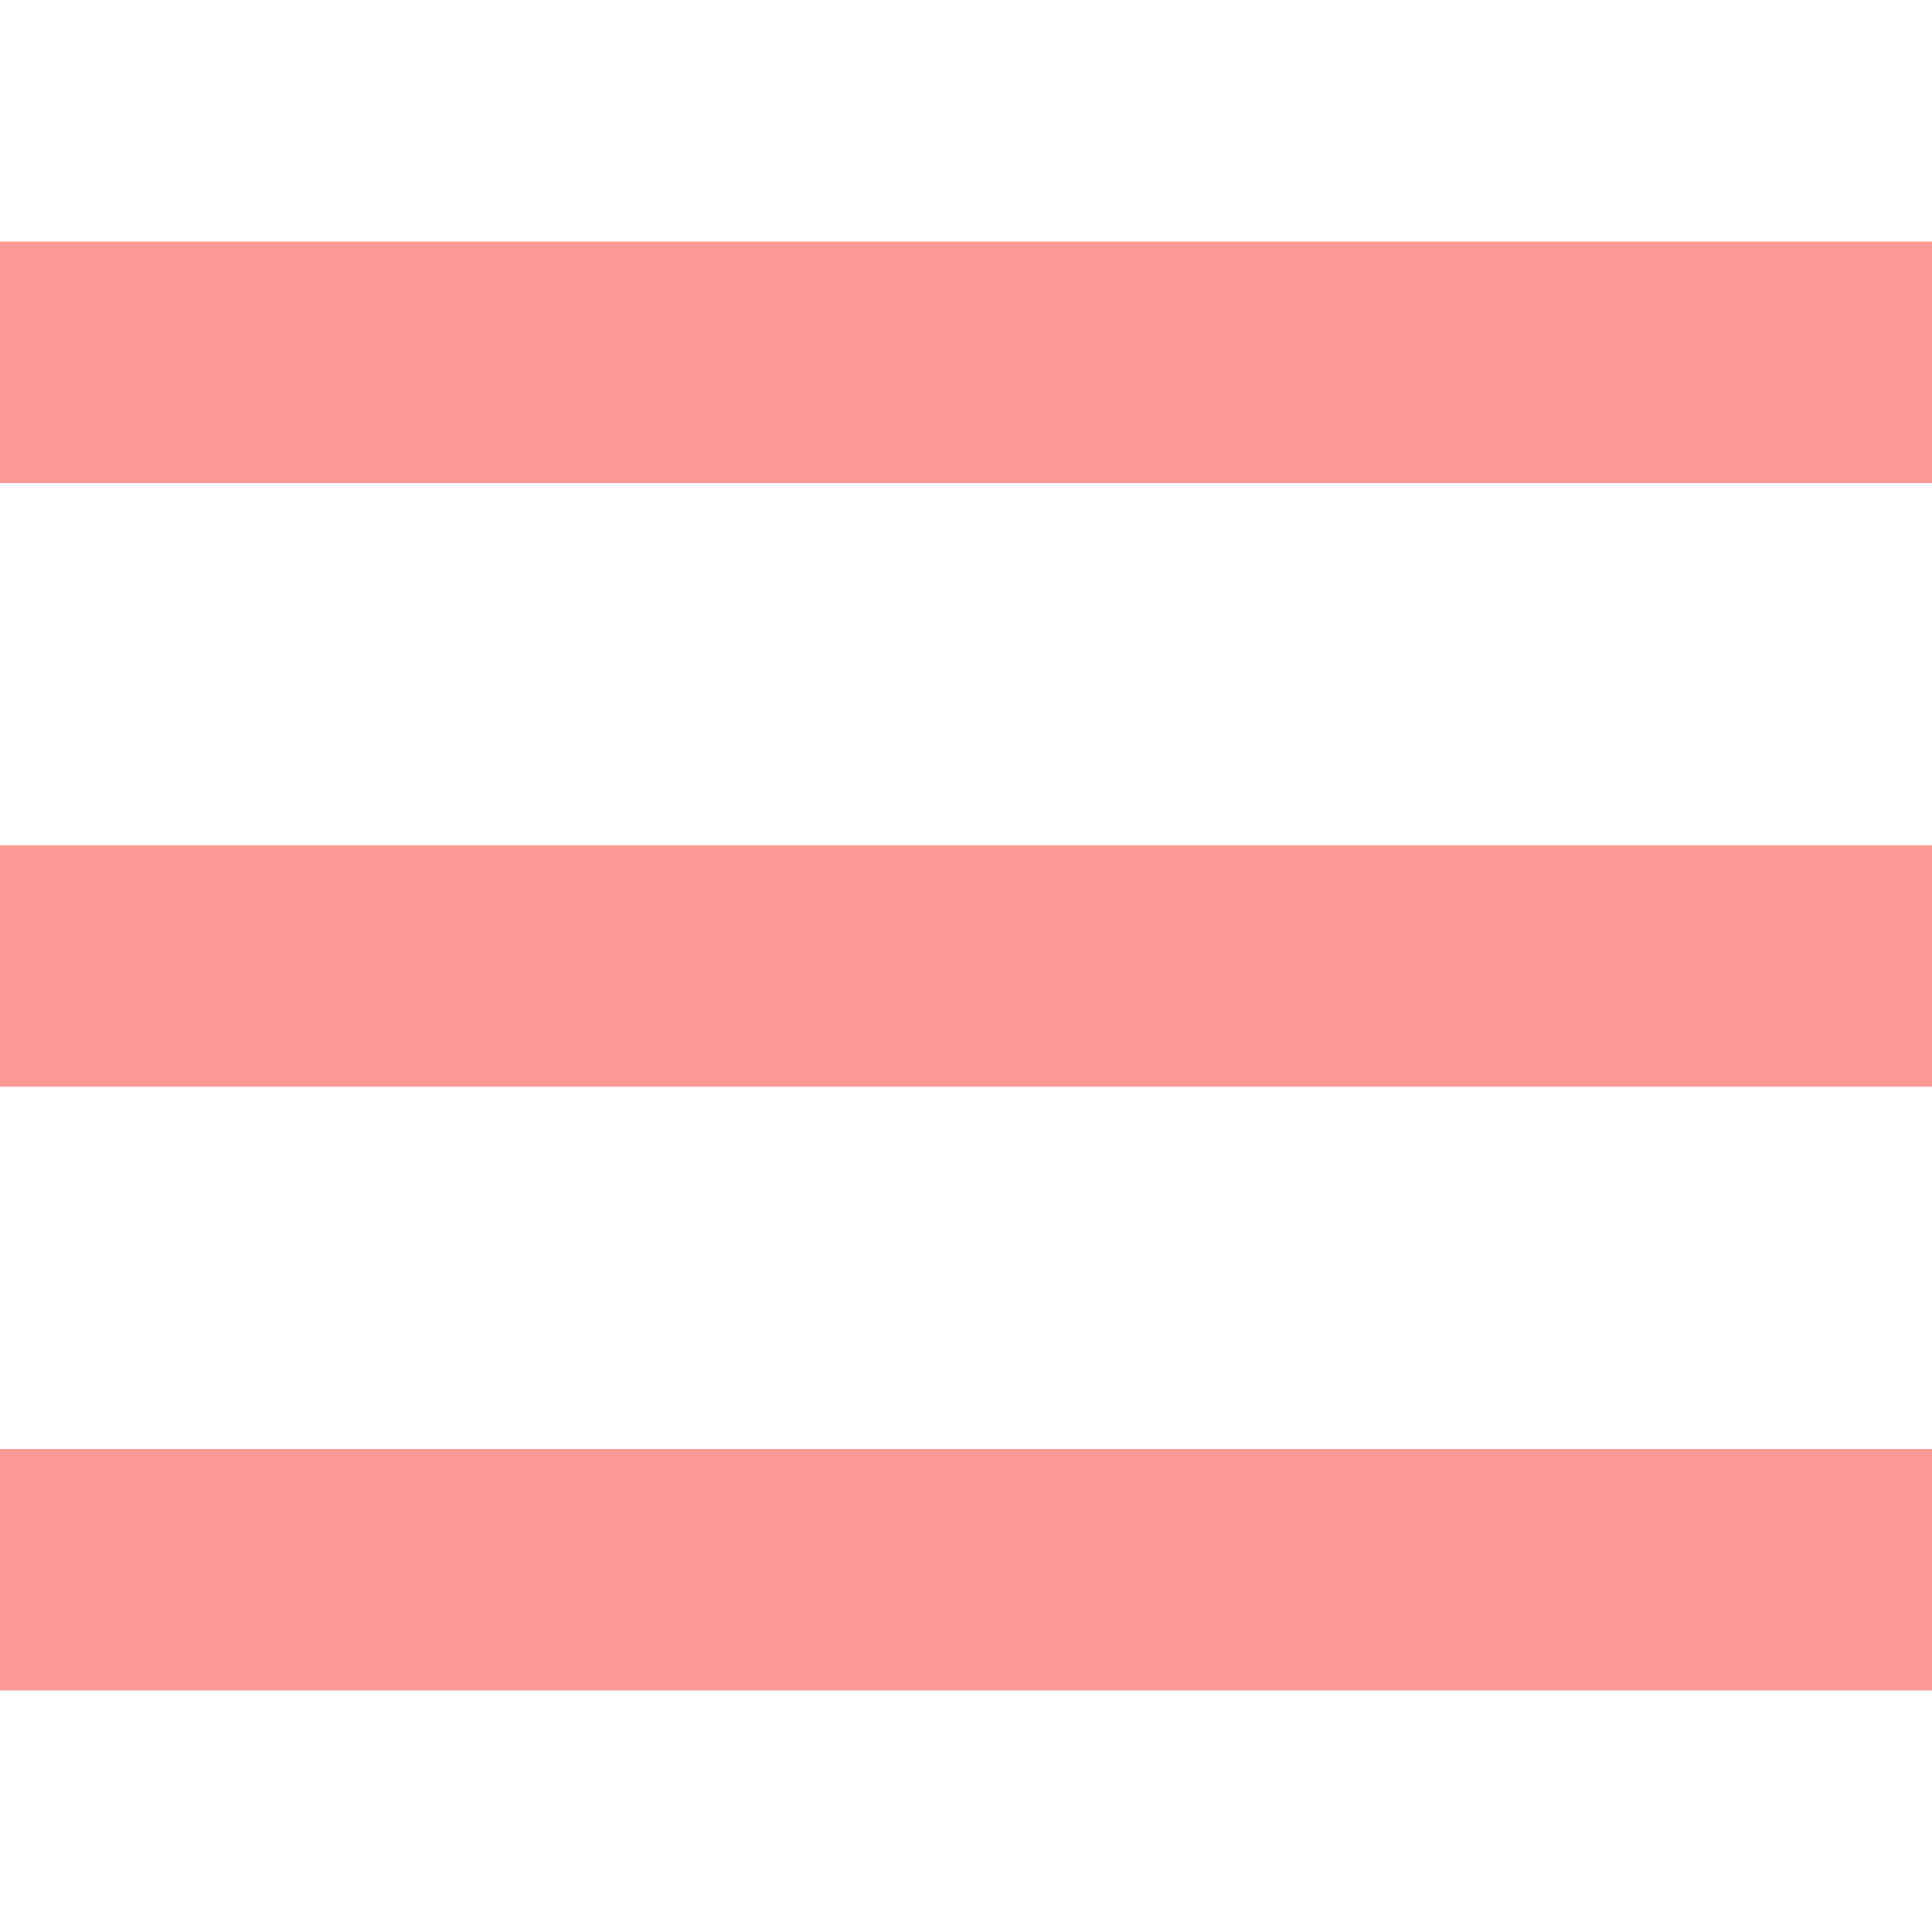 <svg version="1.1" id="Rectangle_3_1_" xmlns="http://www.w3.org/2000/svg" xmlns:xlink="http://www.w3.org/1999/xlink" x="0px"
	 y="0px" width="16px" height="16px" viewBox="0 0 16 16" style="enable-background:new 0 0 16 16;" xml:space="preserve">
<path style="fill:#fb9a94;" d="M0,14h16v-2H0V14z M0,2v2h16V2H0z M0,9h16V7H0V9z"/>
</svg>